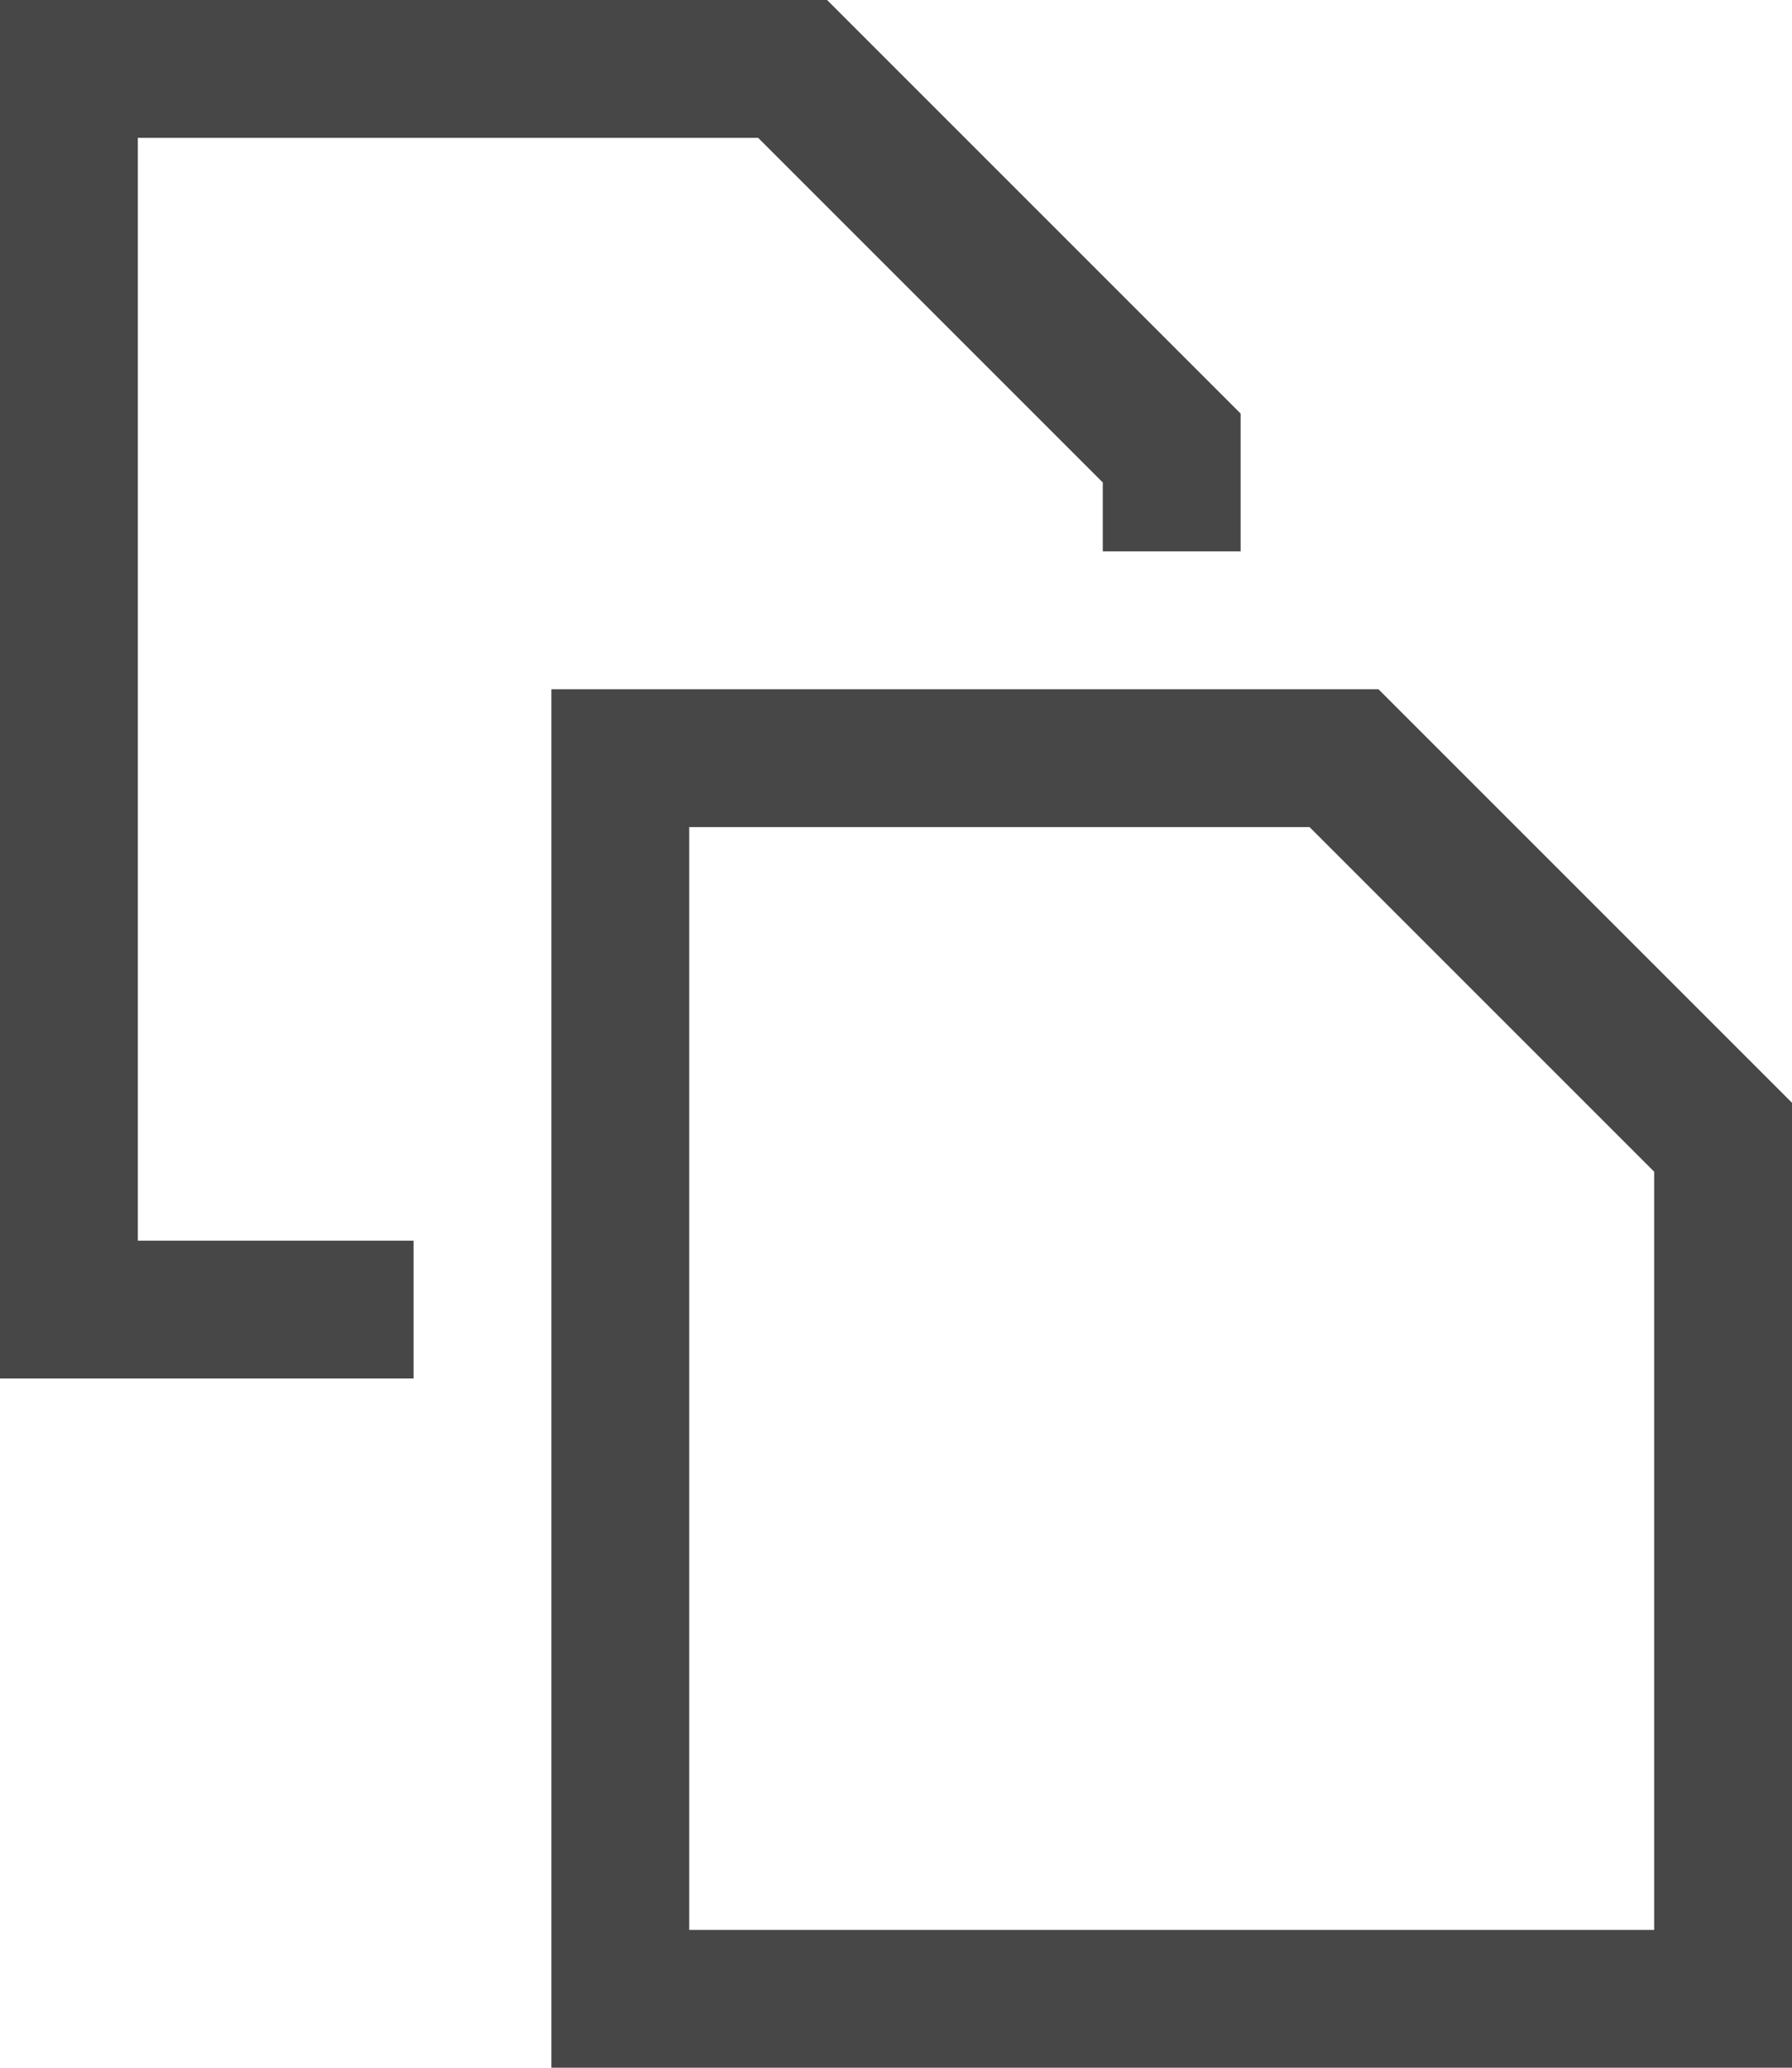 <svg xmlns="http://www.w3.org/2000/svg" width="13" height="15" viewBox="0 0 13 15" enable-background="new 0 0 13 15">
 <path fill="#474747" d="M0,0v10h3V9H2H1V1h4.5L8,3.5V4h1V3L6,0H5H0z M4,5v10h9V9V8l-3-3H9H4z M5,6
	h4.5L12,8.5V14H7H6H5V6z"/>
</svg>
